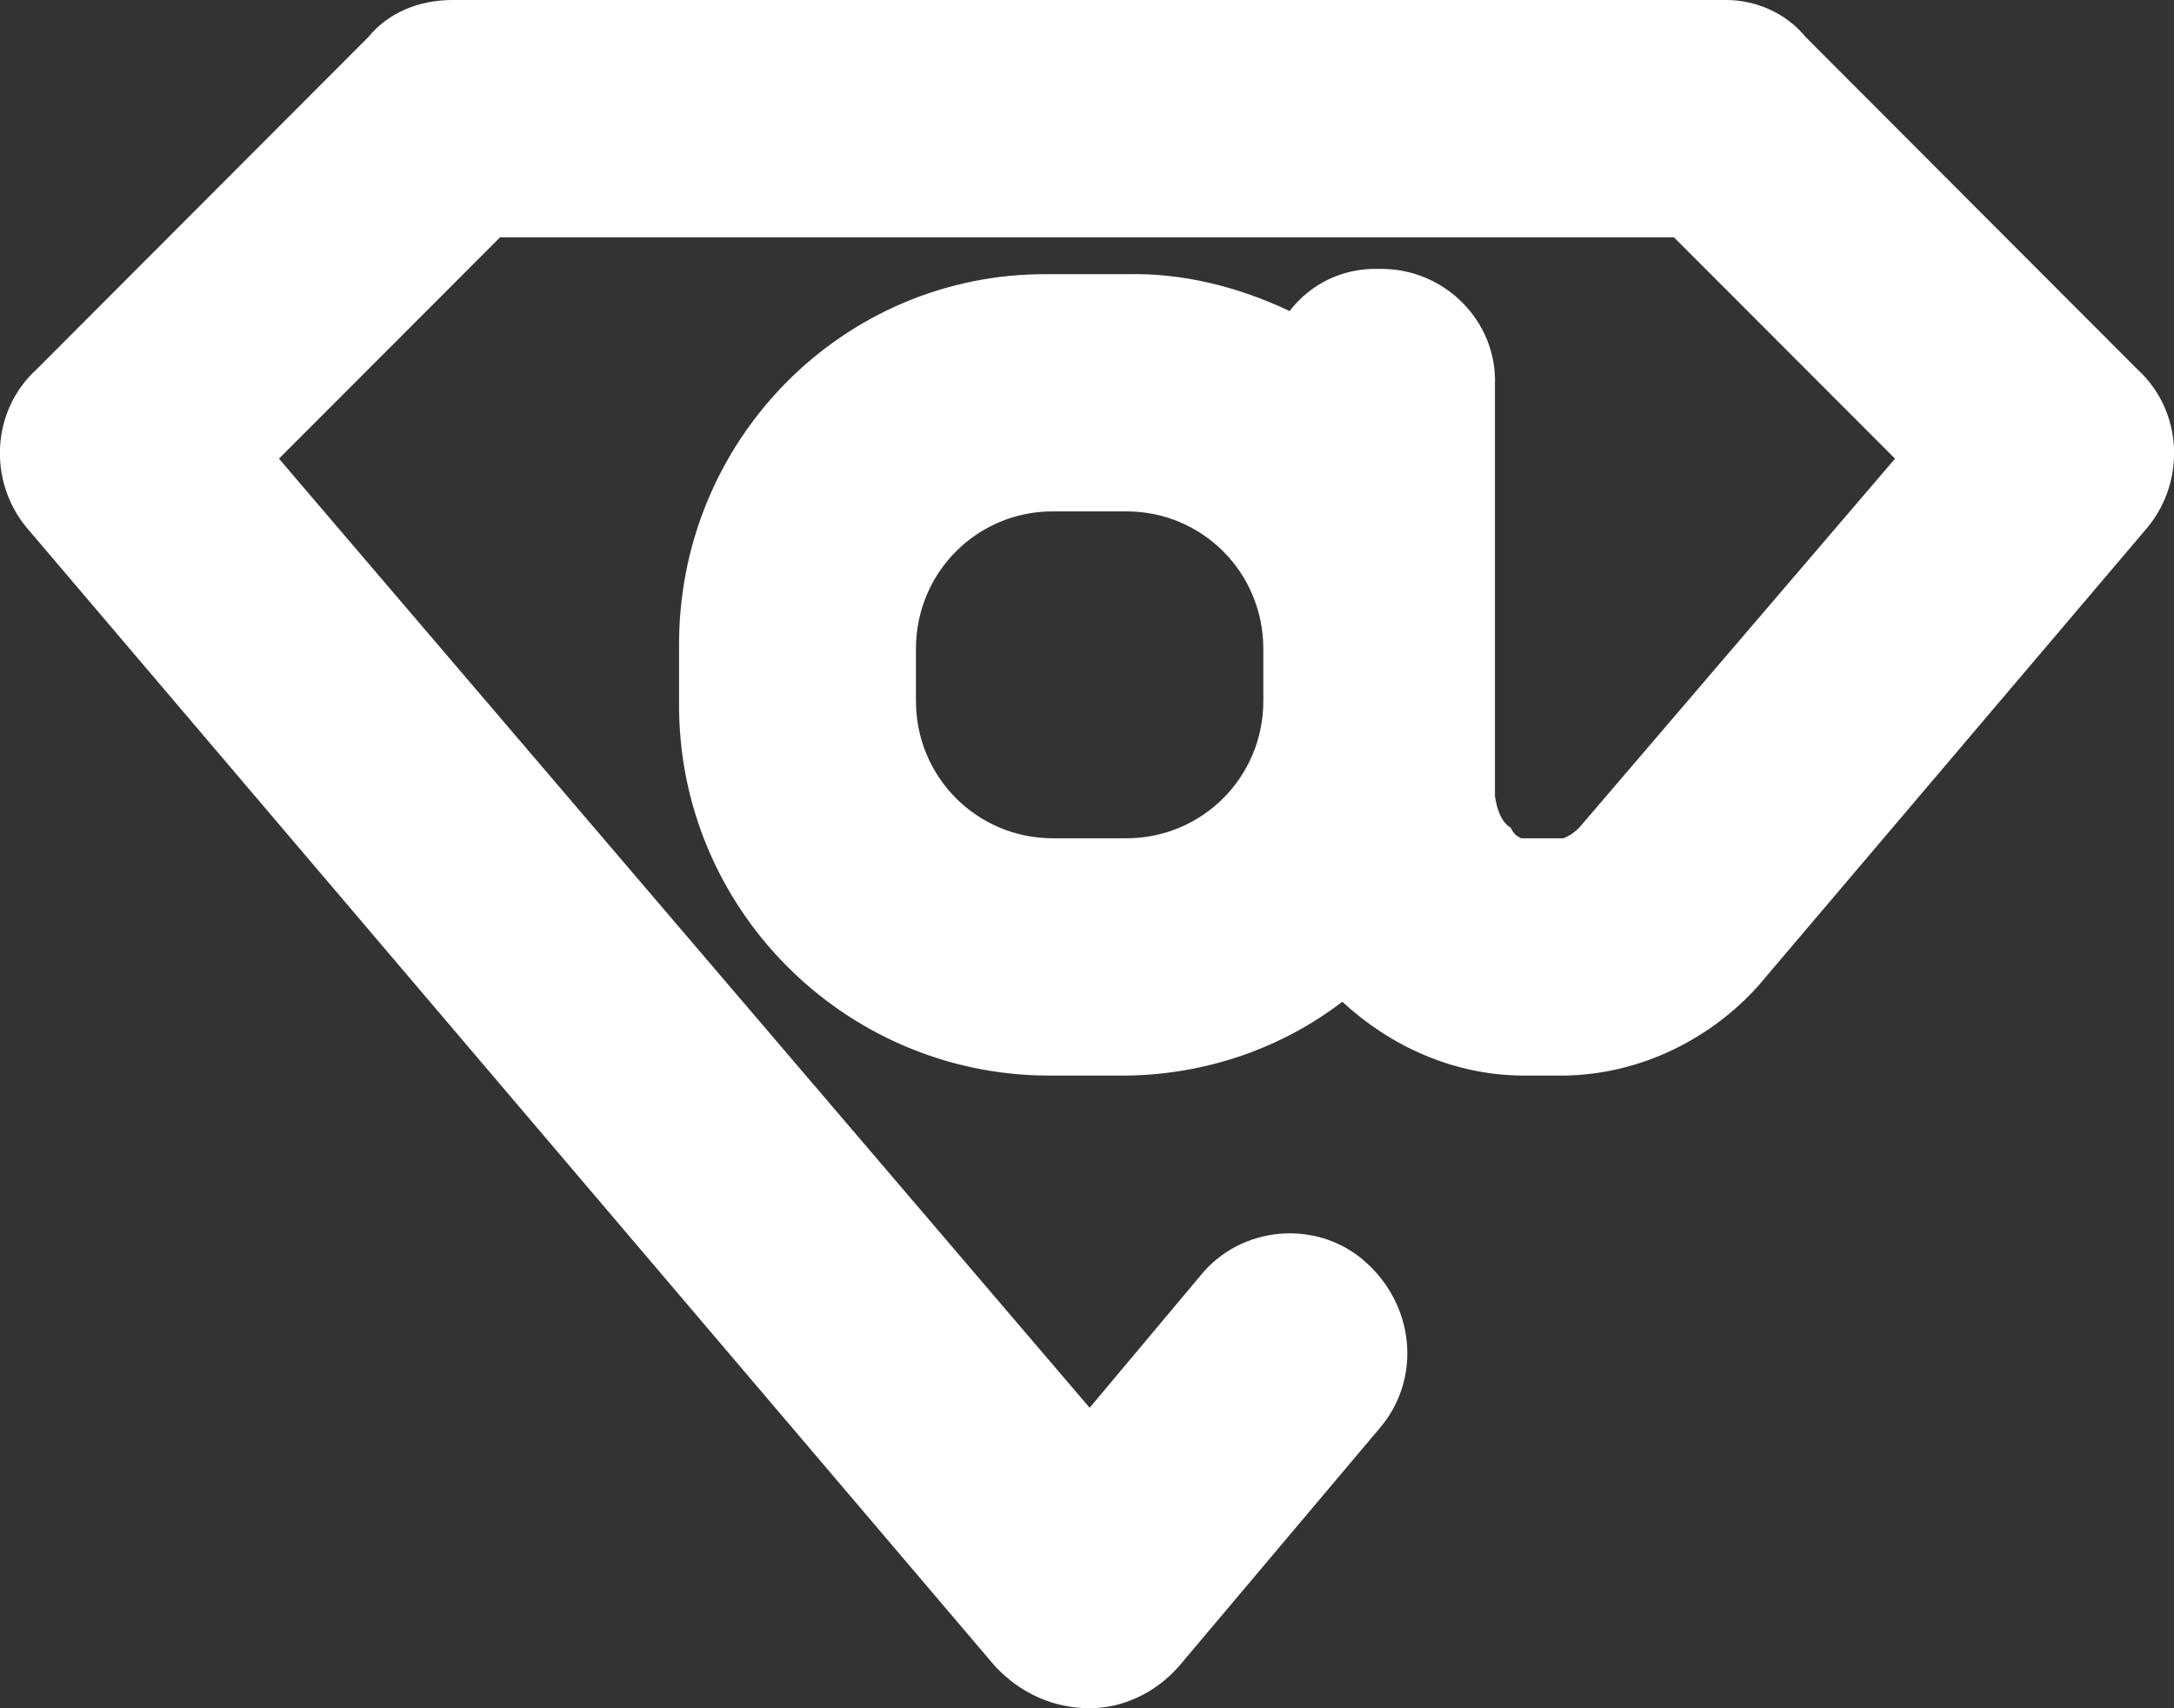 <svg width="28px" height="22px" viewBox="0 0 28 22">
  <rect x="0" y="0" width="28" height="22" fill="#333333" stroke="none"/>
  <g id="Page-1" stroke="none" stroke-width="1" fill="none" fill-rule="evenodd">
    <g id="Sprawsm-Discussion" transform="translate(-1003, -42)" fill="#FFFFFF">
      <path d="M1030.525,46.753 L1026.254,42.475 C1026.001,42.164 1025.606,42 1025.237,42 L1008.831,42 C1008.393,42 1008.001,42.164 1007.746,42.475 L1003.475,46.753 C1002.884,47.289 1002.848,48.193 1003.339,48.79 L1015.814,63.457 C1016.136,63.803 1016.563,64 1017.034,64 C1017.46,64 1017.885,63.802 1018.186,63.457 L1020.763,60.401 C1021.312,59.77 1021.233,58.802 1020.559,58.228 C1019.947,57.705 1018.981,57.782 1018.458,58.432 L1017.034,60.13 L1006.593,47.907 L1009.441,45.056 L1024.559,45.056 L1027.407,47.907 L1023.339,52.66 C1023.234,52.762 1023.184,52.772 1023.136,52.796 L1022.593,52.796 C1022.552,52.772 1022.506,52.764 1022.458,52.66 C1022.353,52.6 1022.284,52.46 1022.254,52.253 L1022.254,46.957 C1022.285,46.134 1021.599,45.448 1020.763,45.463 C1020.283,45.448 1019.866,45.668 1019.61,46.006 C1018.947,45.693 1018.235,45.513 1017.508,45.531 L1016.492,45.531 C1013.867,45.513 1011.718,47.668 1011.746,50.352 L1011.746,51.031 C1011.718,53.685 1013.867,55.839 1016.492,55.852 L1017.508,55.852 C1018.543,55.84 1019.523,55.49 1020.288,54.901 C1020.901,55.468 1021.708,55.841 1022.593,55.852 L1023.136,55.852 C1024.145,55.841 1025.046,55.365 1025.644,54.698 L1030.661,48.79 C1031.152,48.193 1031.116,47.289 1030.525,46.753 Z M1017.508,52.796 L1016.559,52.796 C1015.584,52.795 1014.799,52.01 1014.797,51.031 L1014.797,50.352 C1014.799,49.371 1015.584,48.586 1016.559,48.586 L1017.508,48.586 C1018.484,48.586 1019.269,49.372 1019.271,50.352 L1019.271,51.031 C1019.269,52.01 1018.484,52.795 1017.508,52.796 Z" id="sprawsm_logo_mark"></path>
    </g>
  </g>
</svg>
